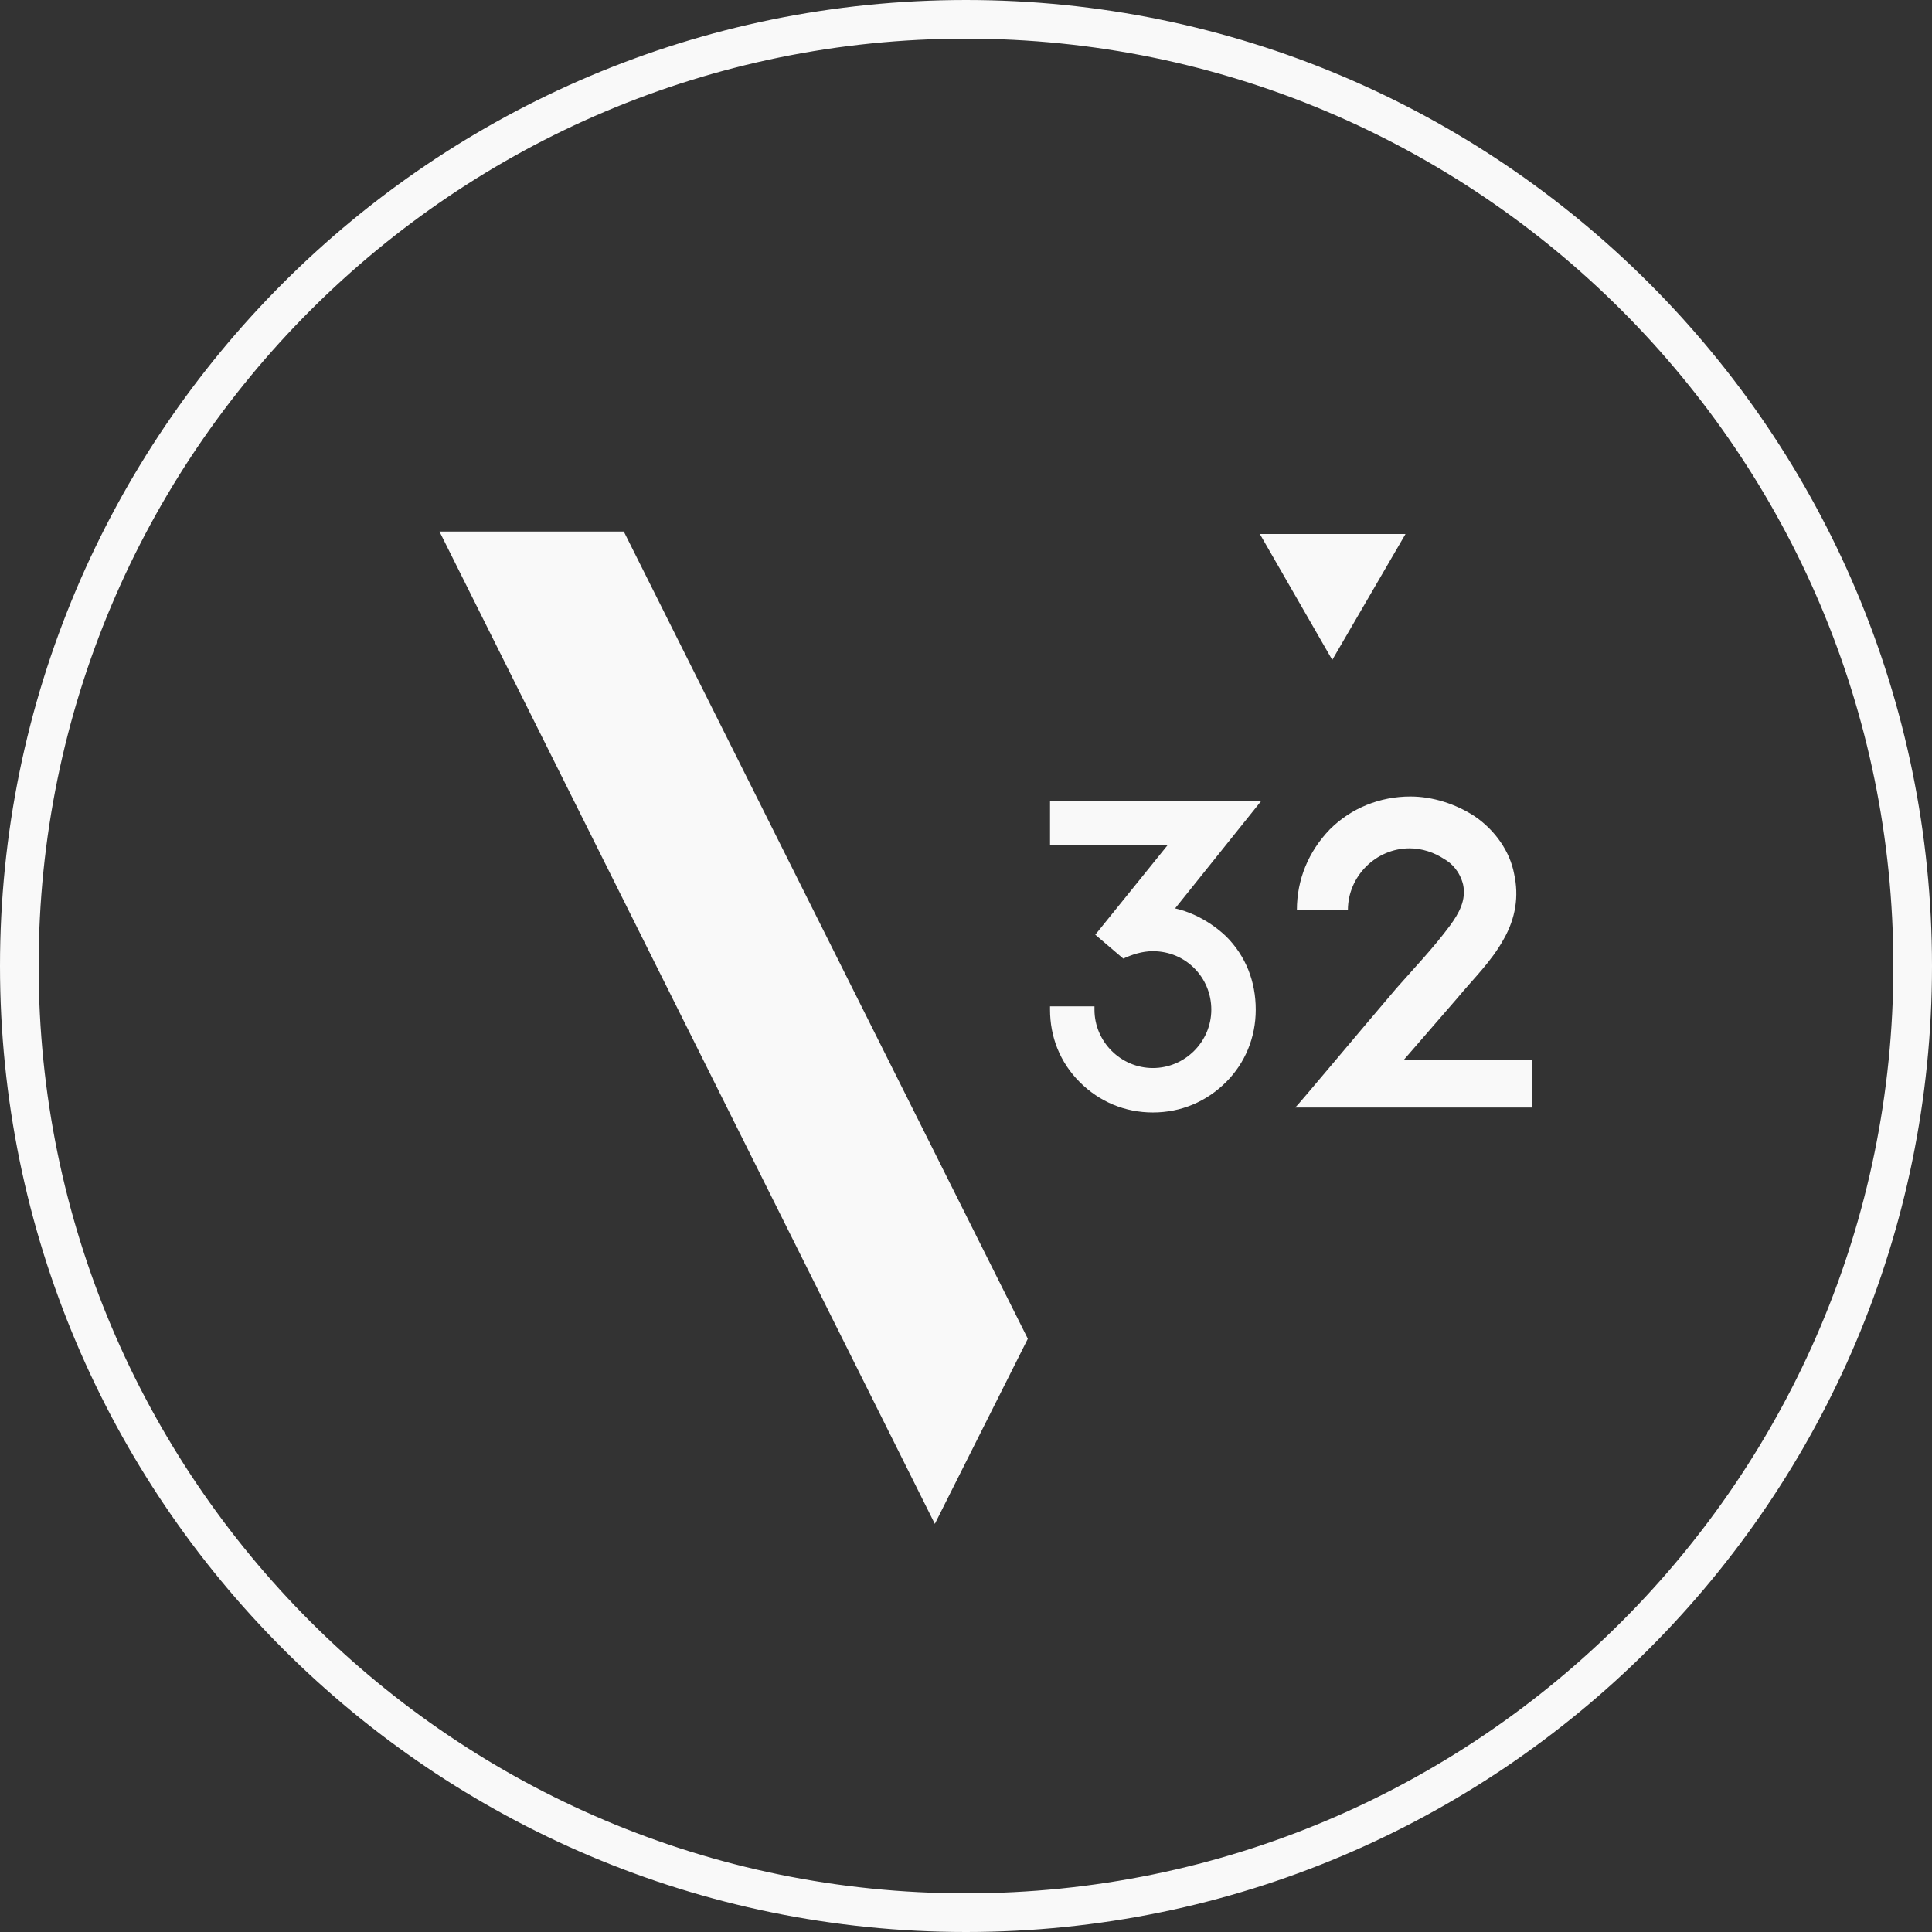 <svg width="750" height="750" viewBox="0 0 750 750" fill="none" xmlns="http://www.w3.org/2000/svg">
<rect x="0" y="0" width="750" height="750" fill="#333333" stroke="none"/>
<path d="M742.5 375C742.5 577.843 577.843 742.5 375 742.5C172.157 742.5 7.5 577.843 7.5 375C7.5 172.157 172.157 7.5 375 7.5C577.843 7.5 742.5 172.157 742.5 375Z" stroke="#F9F9F9" stroke-width="15" stroke-miterlimit="10"/>
<path d="M475.979 363.501C483.645 371.167 487.478 381.069 487.478 391.929C487.478 402.79 483.326 412.692 475.979 420.038C468.313 427.705 458.411 431.857 447.551 431.857C436.69 431.857 426.788 427.705 419.122 420.038C411.456 412.372 407.623 402.47 407.623 391.929V390.652H424.872V391.929C424.872 404.387 435.093 414.608 447.551 414.608C460.008 414.608 470.23 404.387 470.23 391.929C470.23 379.472 460.327 369.25 447.551 369.25C443.398 369.25 439.565 370.528 436.051 372.125L425.191 362.862L453.3 328.045H407.623V310.797H489.714L456.175 352.641C463.202 354.238 470.229 358.071 475.979 363.501Z" fill="#F9F9F9"/>
<path d="M594.803 429.94H502.81C503.129 429.94 529.003 398.957 542.099 383.624C549.126 375.639 556.473 367.973 562.861 359.348C566.375 354.557 569.25 349.446 567.972 343.377C566.694 338.267 563.5 335.072 560.625 333.475C556.792 330.92 552.001 329.323 547.21 329.323C534.113 329.323 523.253 340.183 523.253 353.279H503.449C503.449 341.461 507.921 330.601 516.226 321.976C524.531 313.671 535.71 309.199 547.529 309.199C556.153 309.199 565.097 312.074 572.444 316.865C580.429 322.296 586.179 330.601 587.776 339.225C589.692 347.849 588.415 356.474 583.623 364.779C578.832 373.403 571.805 380.111 565.736 387.457L544.974 411.414H594.803V429.94Z" fill="#F9F9F9"/>
<path d="M242.163 206.346L398.999 519.698L362.904 591.567L170.613 206.346H242.163Z" fill="#F9F9F9"/>
<path d="M517.185 256.176L489.076 207.304H545.614L517.185 256.176Z" fill="#F9F9F9"/>
</svg>
